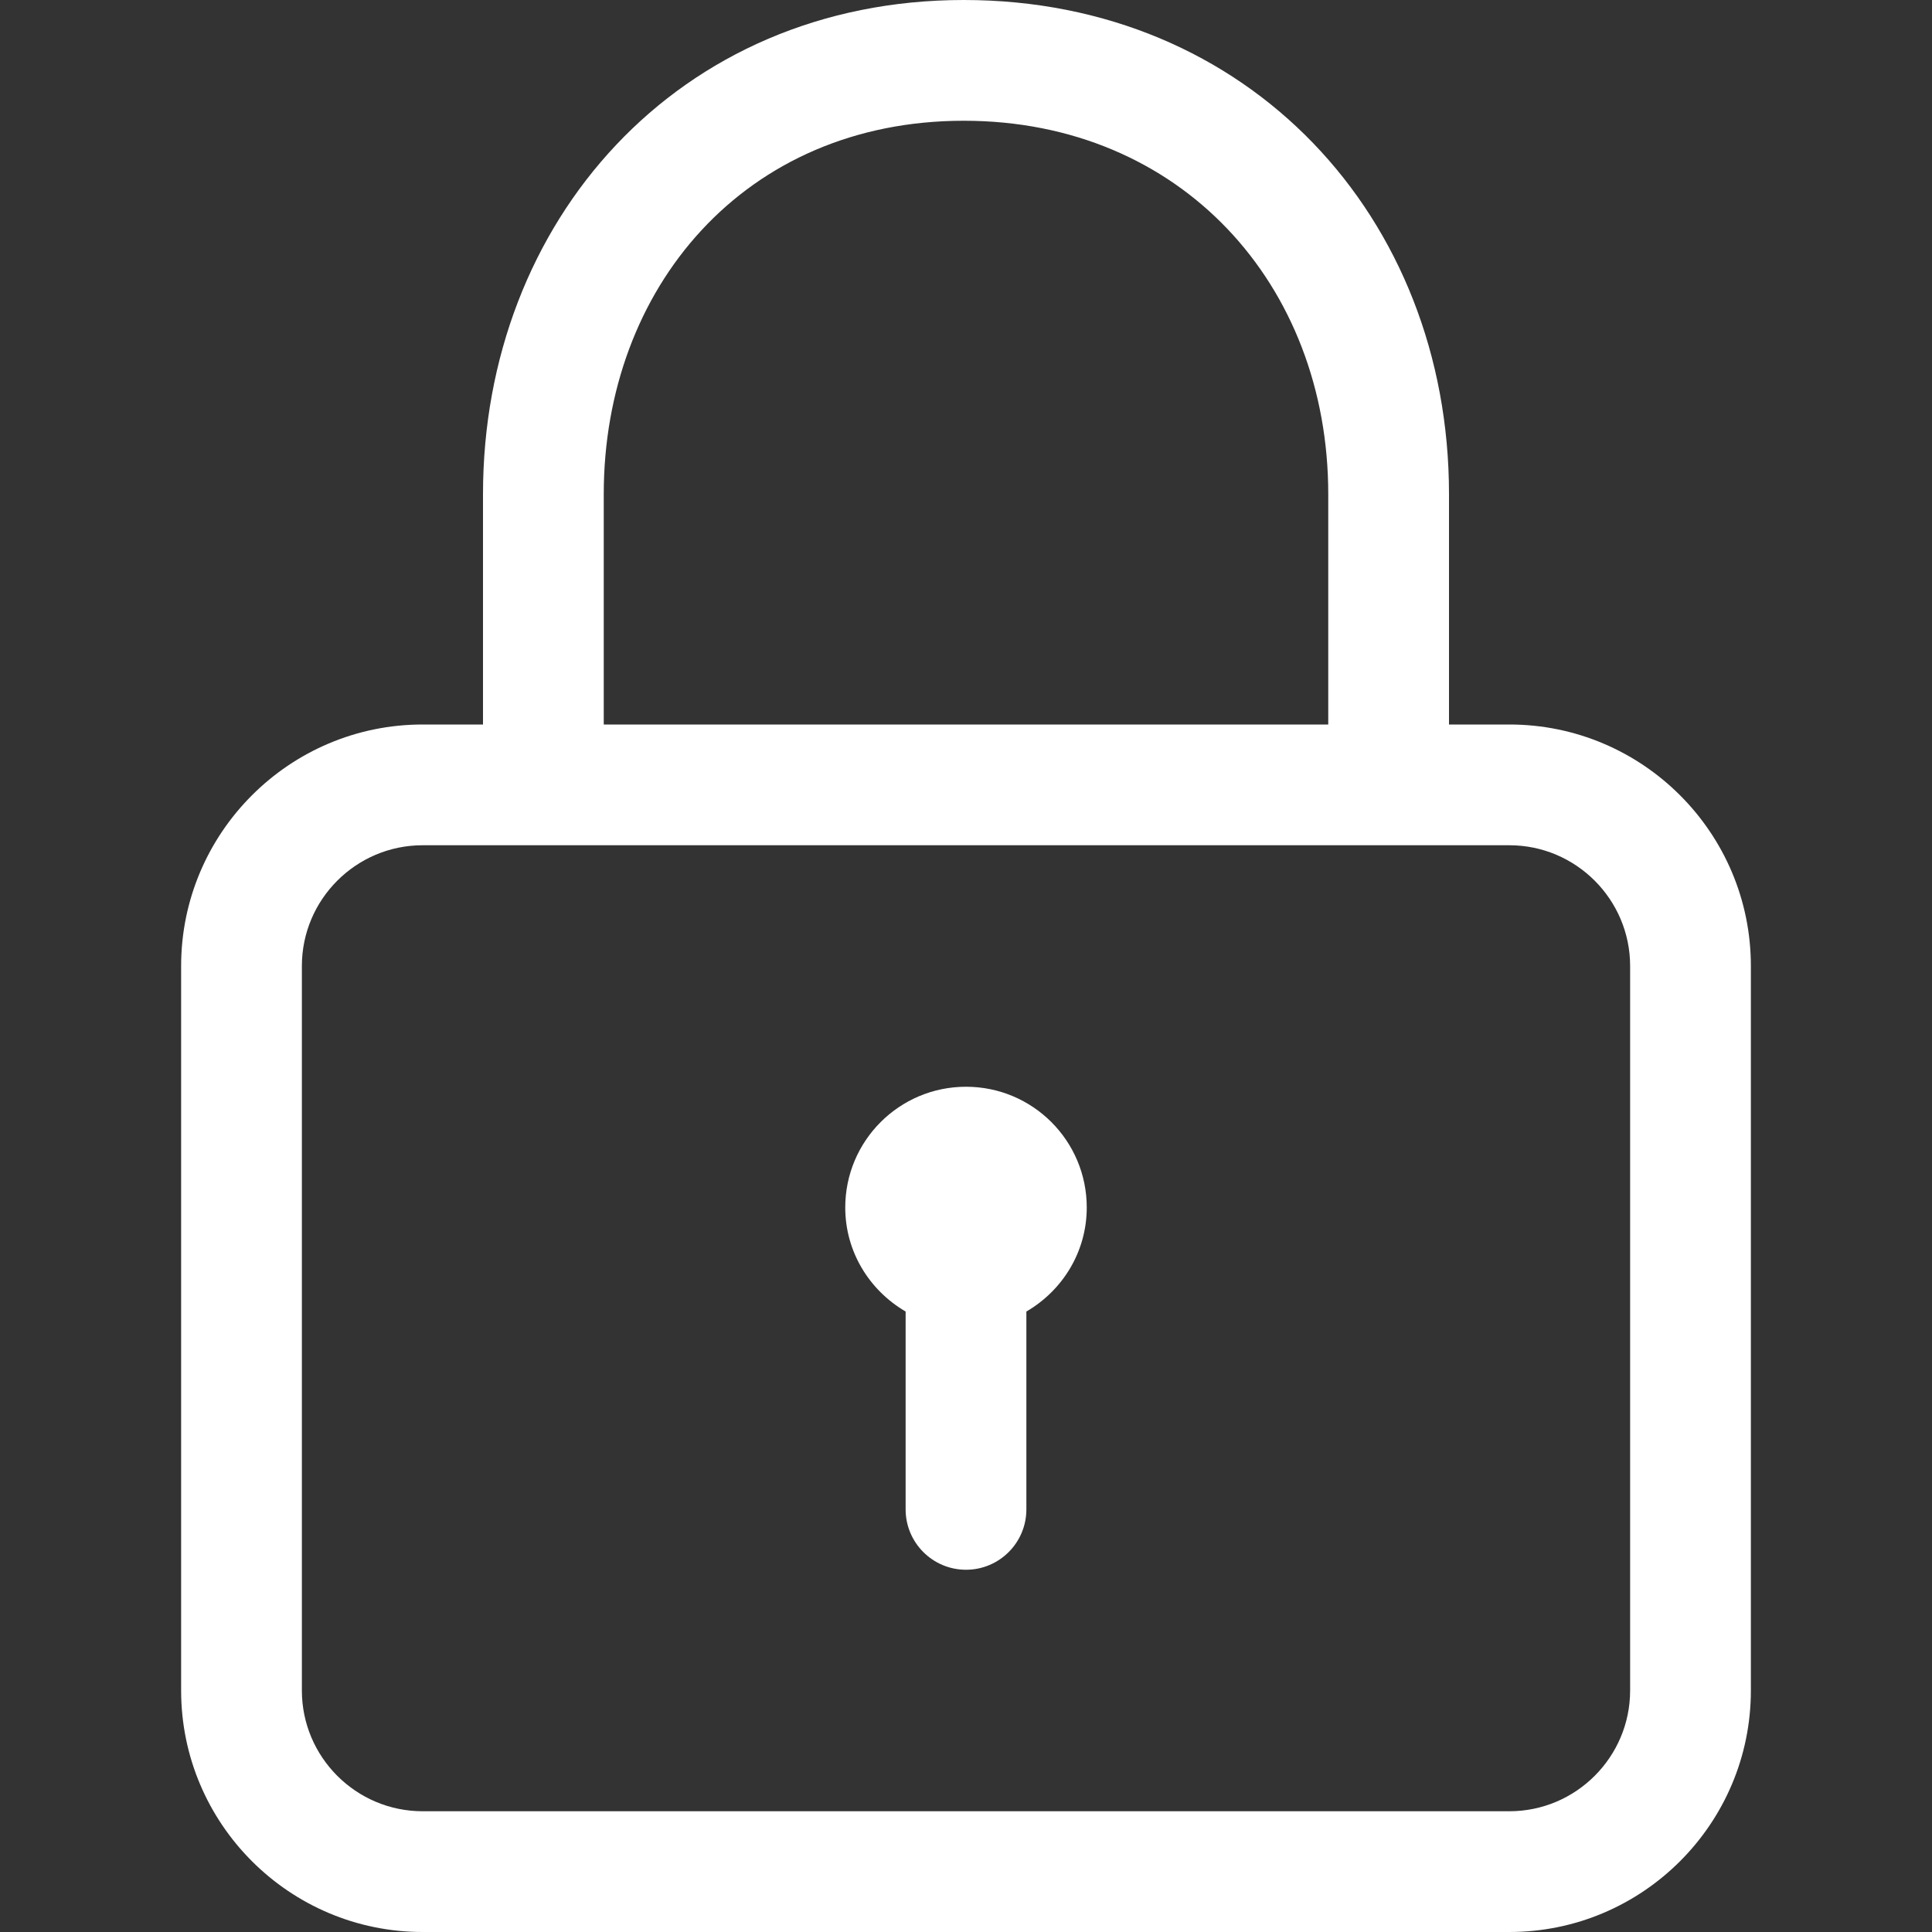 <?xml version="1.0" encoding="utf-8"?>
<!-- Generator: Adobe Illustrator 19.0.0, SVG Export Plug-In . SVG Version: 6.00 Build 0)  -->
<svg version="1.1" id="Layer_1" xmlns="http://www.w3.org/2000/svg" xmlns:xlink="http://www.w3.org/1999/xlink" x="0px" y="0px"
	 width="32px" height="32px" viewBox="-404 579.55 32 32" enable-background="new -404 579.55 32 32" xml:space="preserve">
<rect x="-404" y="579.55" width="32" height="32" fill="#333333" stroke="none"/>
<path fill="#FFFFFF" d="M-379,591.55h-1v-3.816c0-4.589-3.32-8.184-8.037-8.184c-4.736,0-7.963,3.671-7.963,8.184v3.816h-1
	c-2.206,0-4,1.794-4,4v12c0,2.206,1.794,4,4,4h18c2.206,0,4-1.794,4-4v-12C-375,593.344-376.794,591.55-379,591.55z M-394,587.734
	c0-3.409,2.33-6.184,5.963-6.184c3.596,0,6.037,2.716,6.037,6.184v3.816h-12V587.734z M-377,607.55c0,1.102-0.898,2-2,2h-18
	c-1.103,0-2-0.898-2-2v-12c0-1.102,0.897-2,2-2h18c1.102,0,2,0.898,2,2V607.55z M-388,597.55c-1.104,0-2,0.895-2,2
	c0,0.738,0.405,1.376,1,1.723v3.277c0,0.552,0.448,1,1,1s1-0.448,1-1v-3.277c0.595-0.346,1-0.985,1-1.723
	C-386,598.445-386.895,597.55-388,597.55z"/>
</svg>
